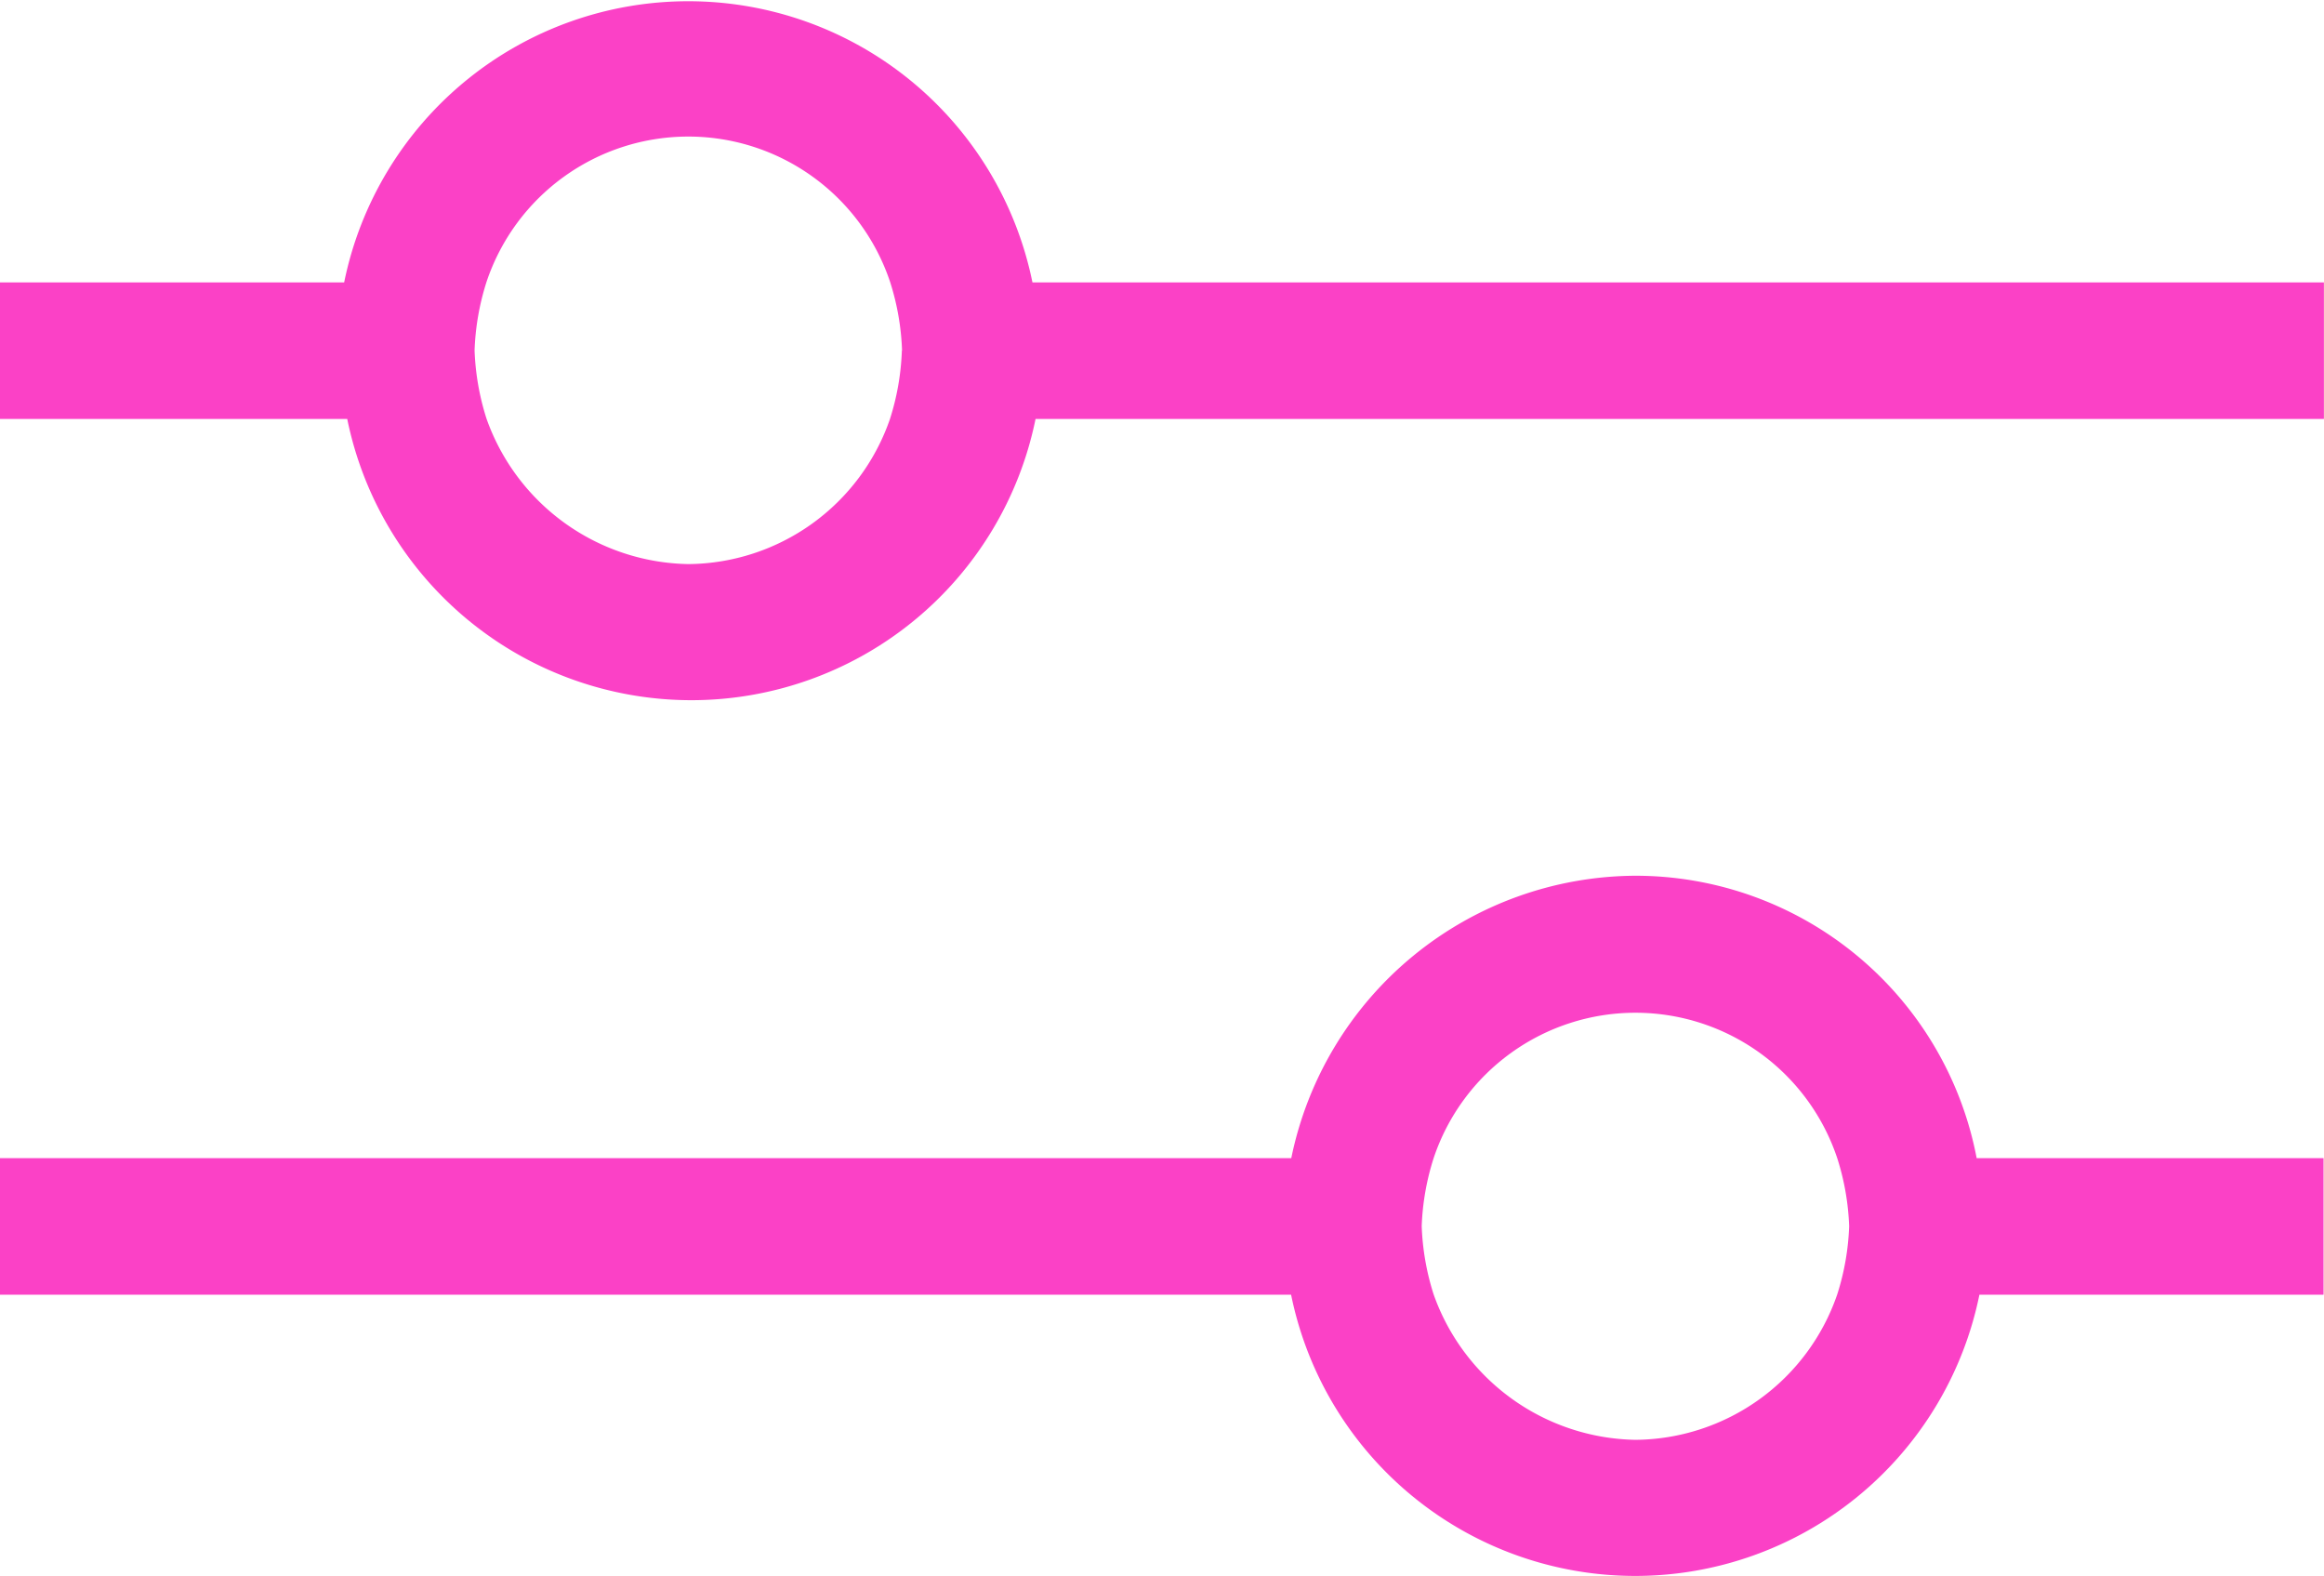<svg xmlns="http://www.w3.org/2000/svg" width="26.336" height="17.86" viewBox="0 0 26.336 17.86"><defs><style>.a{fill:#fb41c6;}</style></defs><g transform="translate(-31.7 -44.3)"><path class="a" d="M43.4,47.5a3.98,3.98,0,0,0-7.8,0H31.7v1.547h3.935a3.98,3.98,0,0,0,7.8,0h14.6V47.5H43.4Zm-1.48.774a2.865,2.865,0,0,1-.135.774A2.438,2.438,0,0,1,39.5,50.691a2.471,2.471,0,0,1-2.287-1.648,2.865,2.865,0,0,1-.135-.774h0a2.865,2.865,0,0,1,.135-.774,2.411,2.411,0,0,1,4.574,0,2.865,2.865,0,0,1,.135.774Z" transform="translate(0 0)"/><path class="a" d="M50.233,73.8a4,4,0,0,0-3.9,3.2H31.7v1.547H46.331a3.98,3.98,0,0,0,7.8,0h3.9V77H54.1A3.937,3.937,0,0,0,50.233,73.8Zm2.422,3.969a2.865,2.865,0,0,1-.135.774,2.438,2.438,0,0,1-2.287,1.648,2.471,2.471,0,0,1-2.287-1.648,2.865,2.865,0,0,1-.135-.774h0A2.865,2.865,0,0,1,47.946,77a2.411,2.411,0,0,1,4.574,0,2.865,2.865,0,0,1,.135.774Z" transform="translate(0 -19.578)"/></g></svg>